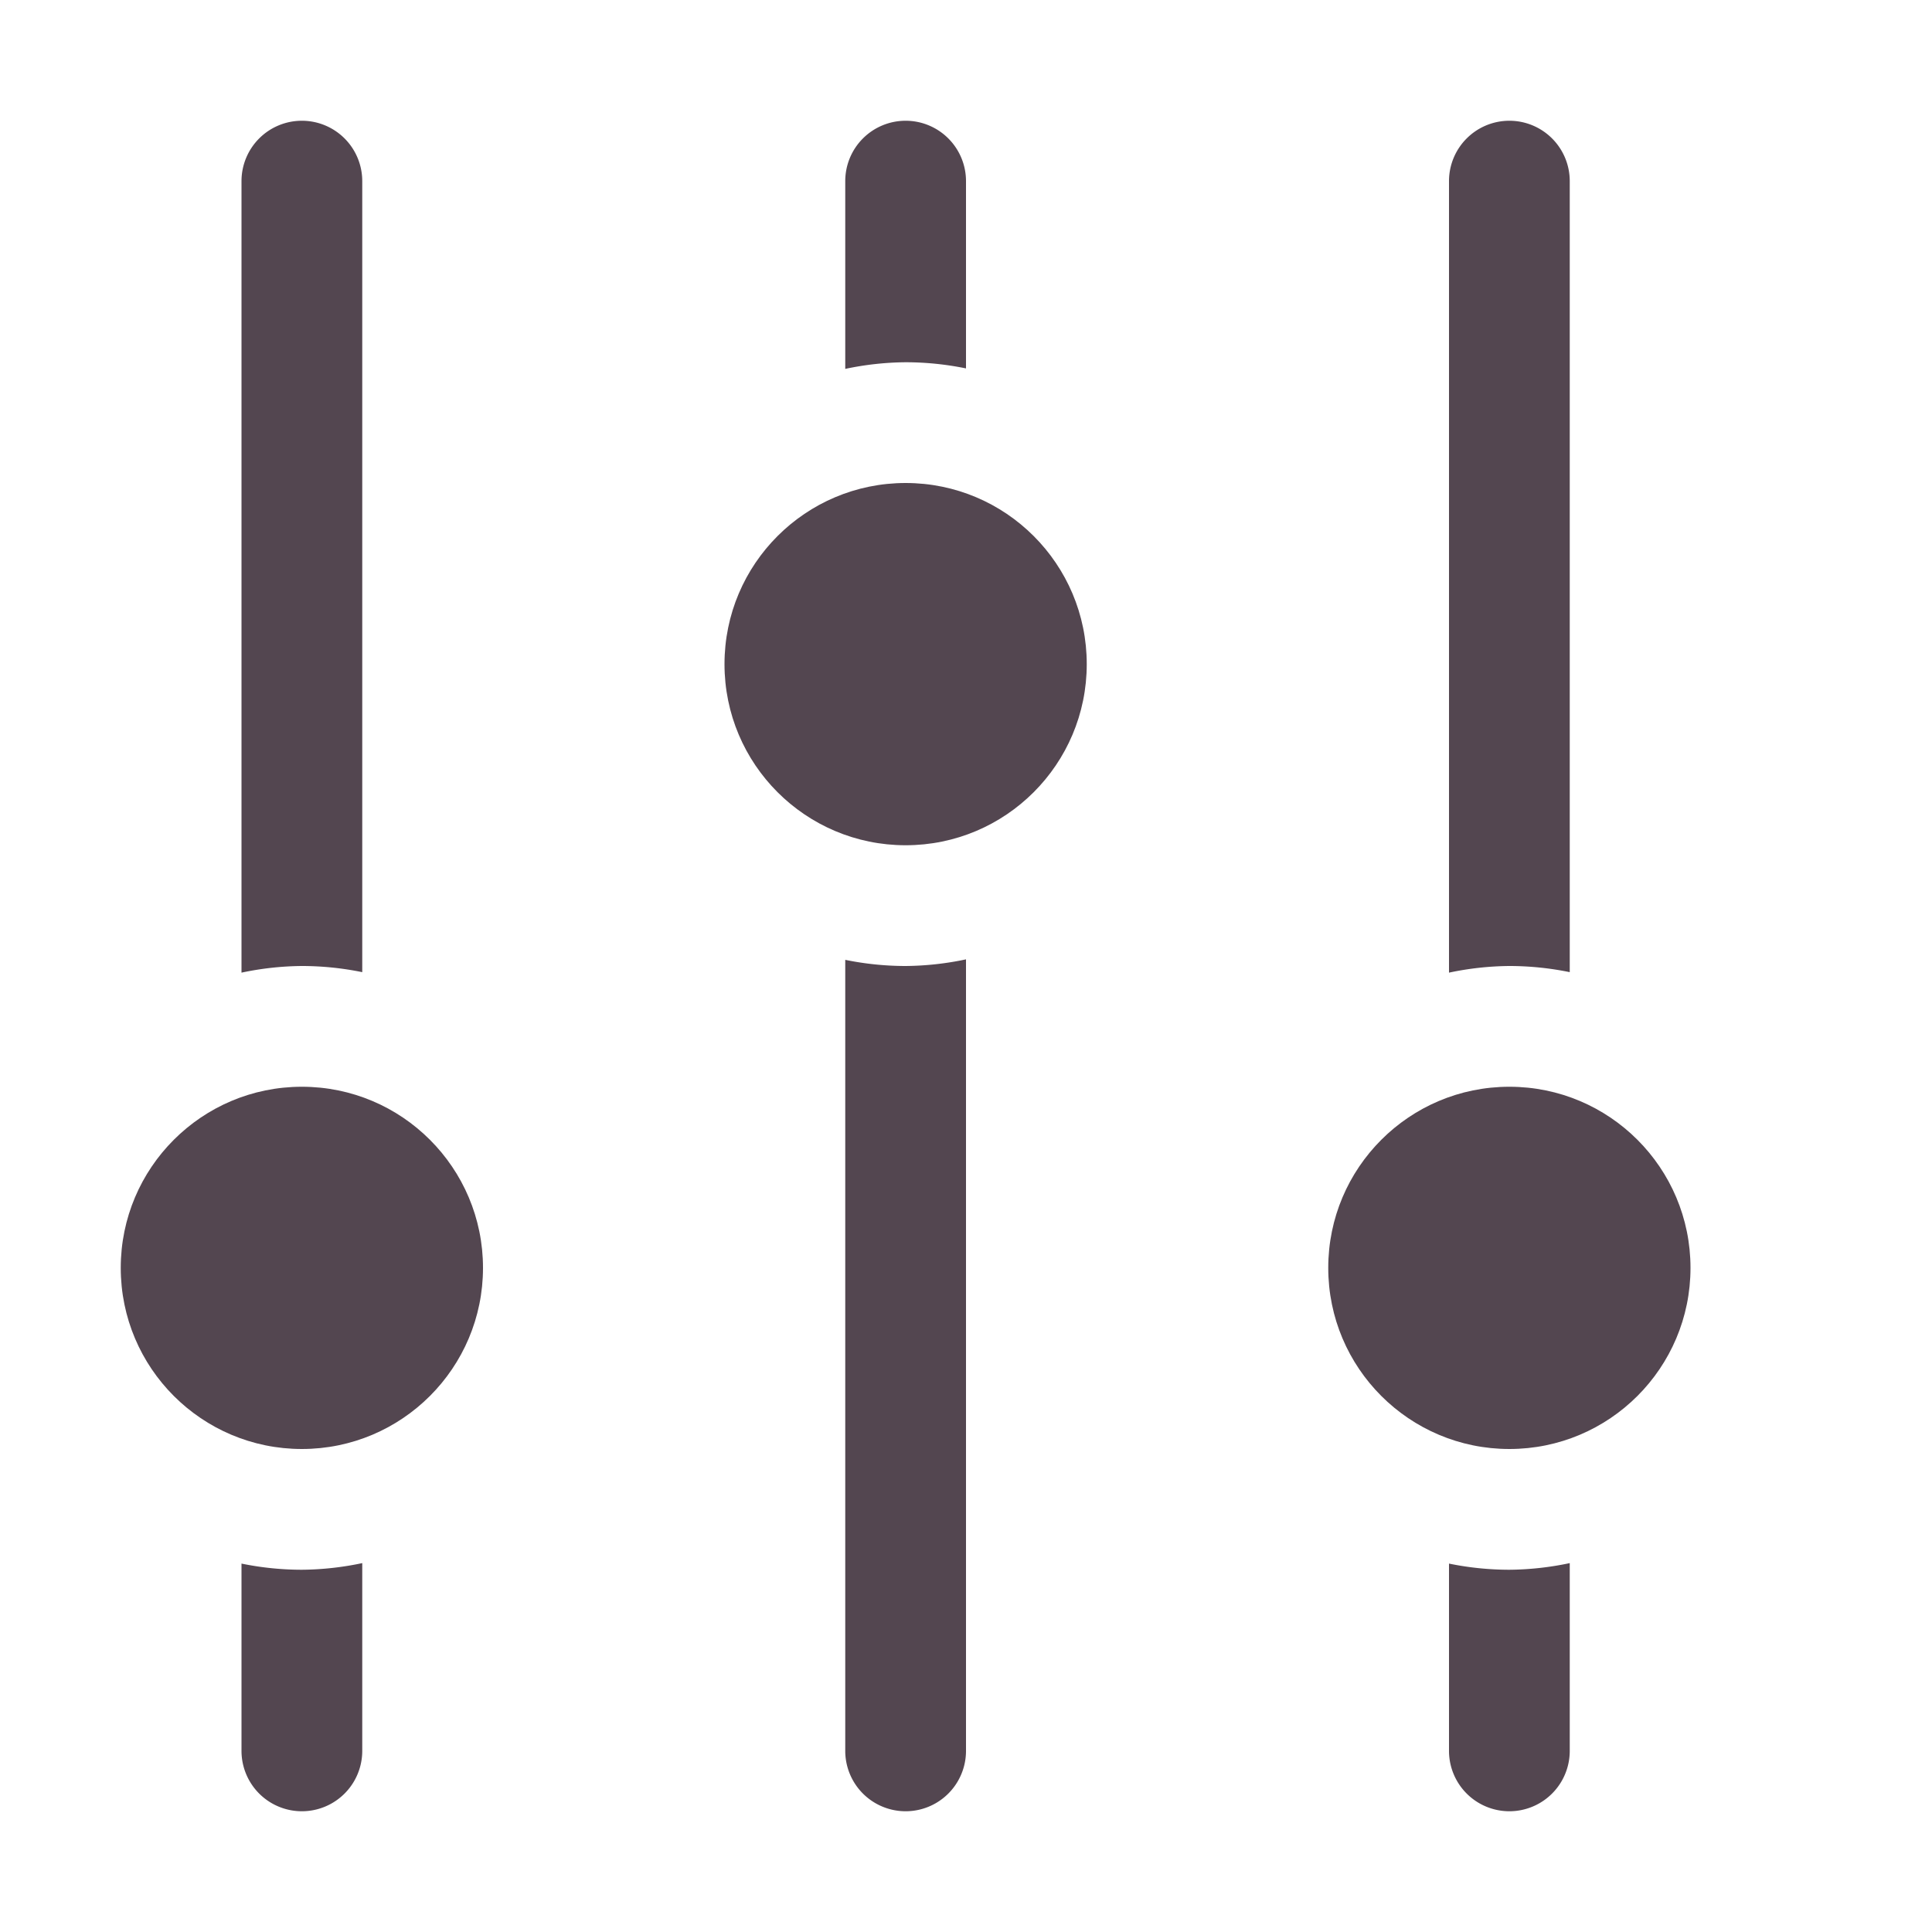 <svg xmlns="http://www.w3.org/2000/svg" width="16" height="16" fill="#534650" xmlns:v="https://vecta.io/nano"><path d="M2.5 1a.5.5 0 0 0-.5.5v6.555A2.5 2.5 0 0 1 2.5 8a2.5 2.5 0 0 1 .5.051V1.5a.5.5 0 0 0-.5-.5zM3 12.945a2.5 2.5 0 0 1-.5.055 2.5 2.5 0 0 1-.5-.051V14.5a.5.5 0 1 0 1 0v-1.555zM7.5 1a.5.5 0 0 0-.5.5v1.555A2.5 2.5 0 0 1 7.5 3a2.5 2.5 0 0 1 .5.051V1.5a.5.5 0 0 0-.5-.5zM8 7.945A2.5 2.5 0 0 1 7.5 8a2.5 2.5 0 0 1-.5-.051V14.5a.5.5 0 1 0 1 0V7.945zM12.5 1a.5.5 0 0 0-.5.5v6.555A2.5 2.5 0 0 1 12.5 8a2.5 2.5 0 0 1 .5.051V1.5a.5.5 0 0 0-.5-.5zm.5 11.945a2.5 2.5 0 0 1-.5.055 2.5 2.5 0 0 1-.5-.051V14.5a.5.5 0 1 0 1 0v-1.555z"/><circle cx="2.5" cy="10.5" r="1.5"/><circle cx="7.5" cy="5.5" r="1.5"/><circle cx="12.5" cy="10.5" r="1.5"/></svg>